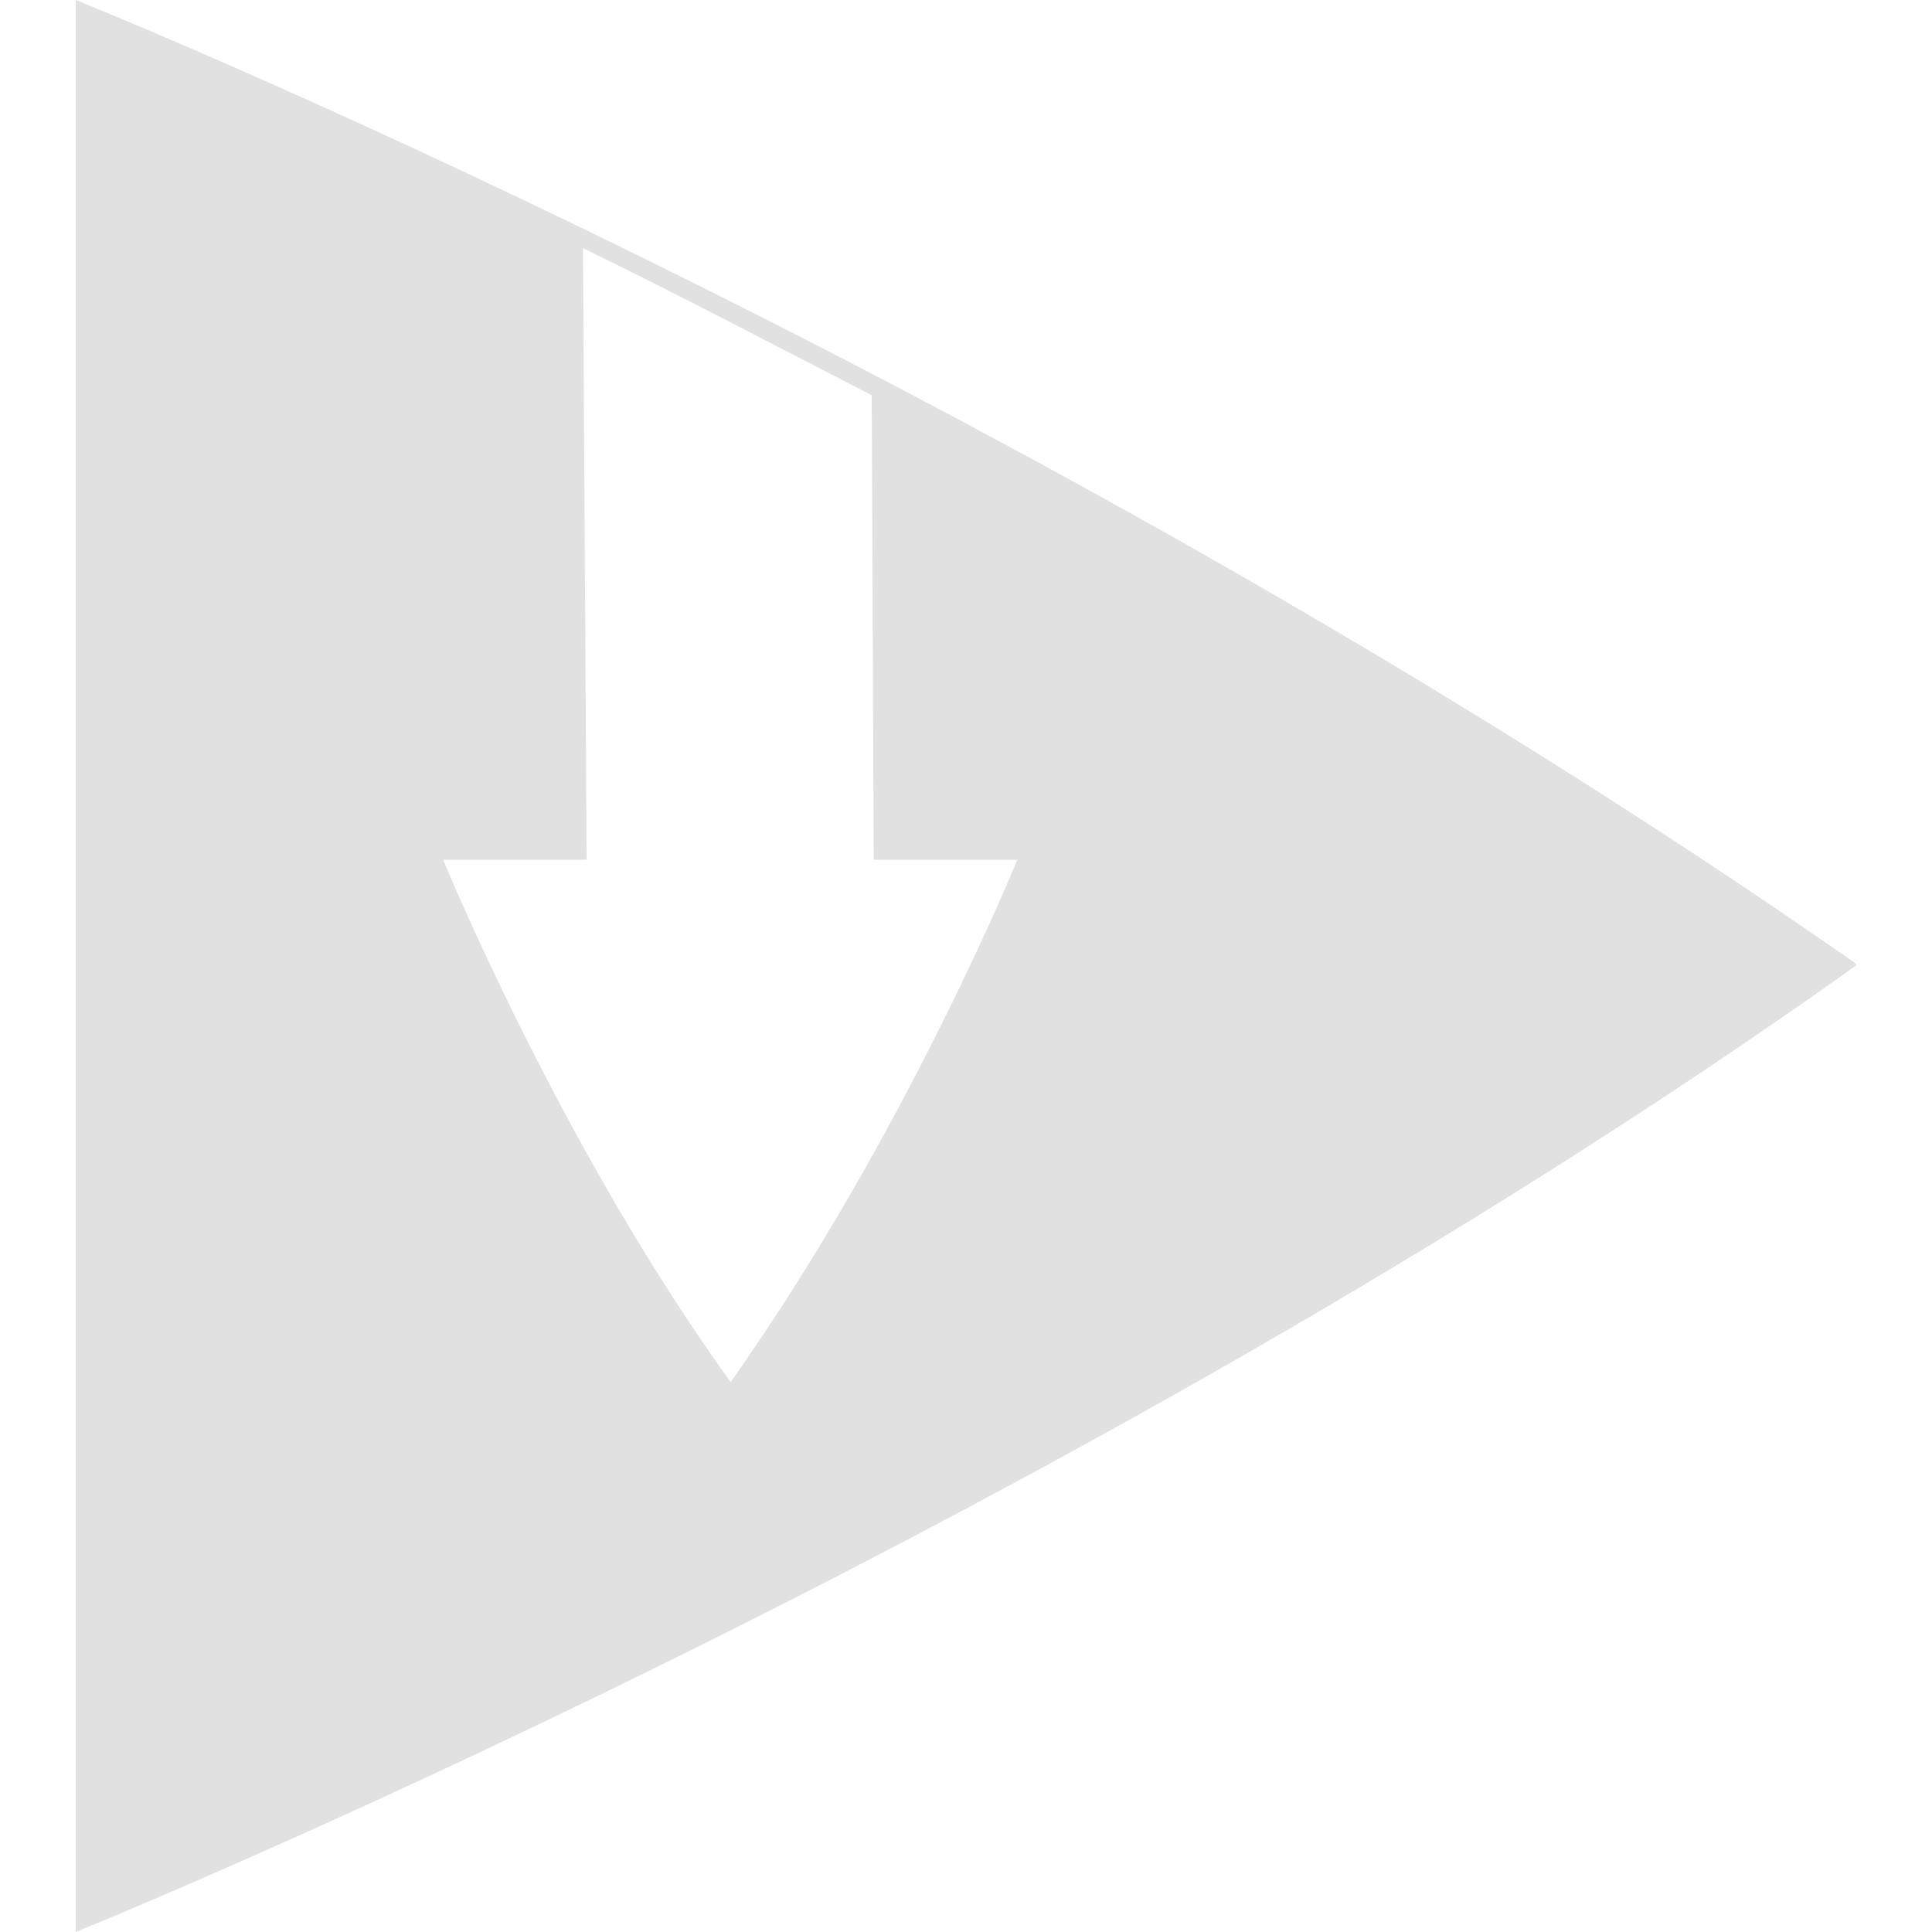 <svg xmlns="http://www.w3.org/2000/svg" style="isolation:isolate" width="16" height="16" version="1.1" id="svg72600"><defs id="defs72596"><style id="current-color-scheme" type="text/css"/></defs><path fill-rule="evenodd" d="M4.828 2.055l.03 5.065H3.67s.974 2.379 2.379 4.323l.001-.001h.002l.001-.001.002-.001c1.449-2.051 2.37-4.32 2.37-4.32H7.236l-.017-3.847c-.849-.437-1.653-.86-2.391-1.218zM.627 0v16s8.115-3.28 14.746-8.005l-.002-.004-.003-.006-.003-.005-.002-.005C8.369 3.099.627 0 .627 0z" fill="currentColor" color="#e1e1e1" id="path72598"/></svg>